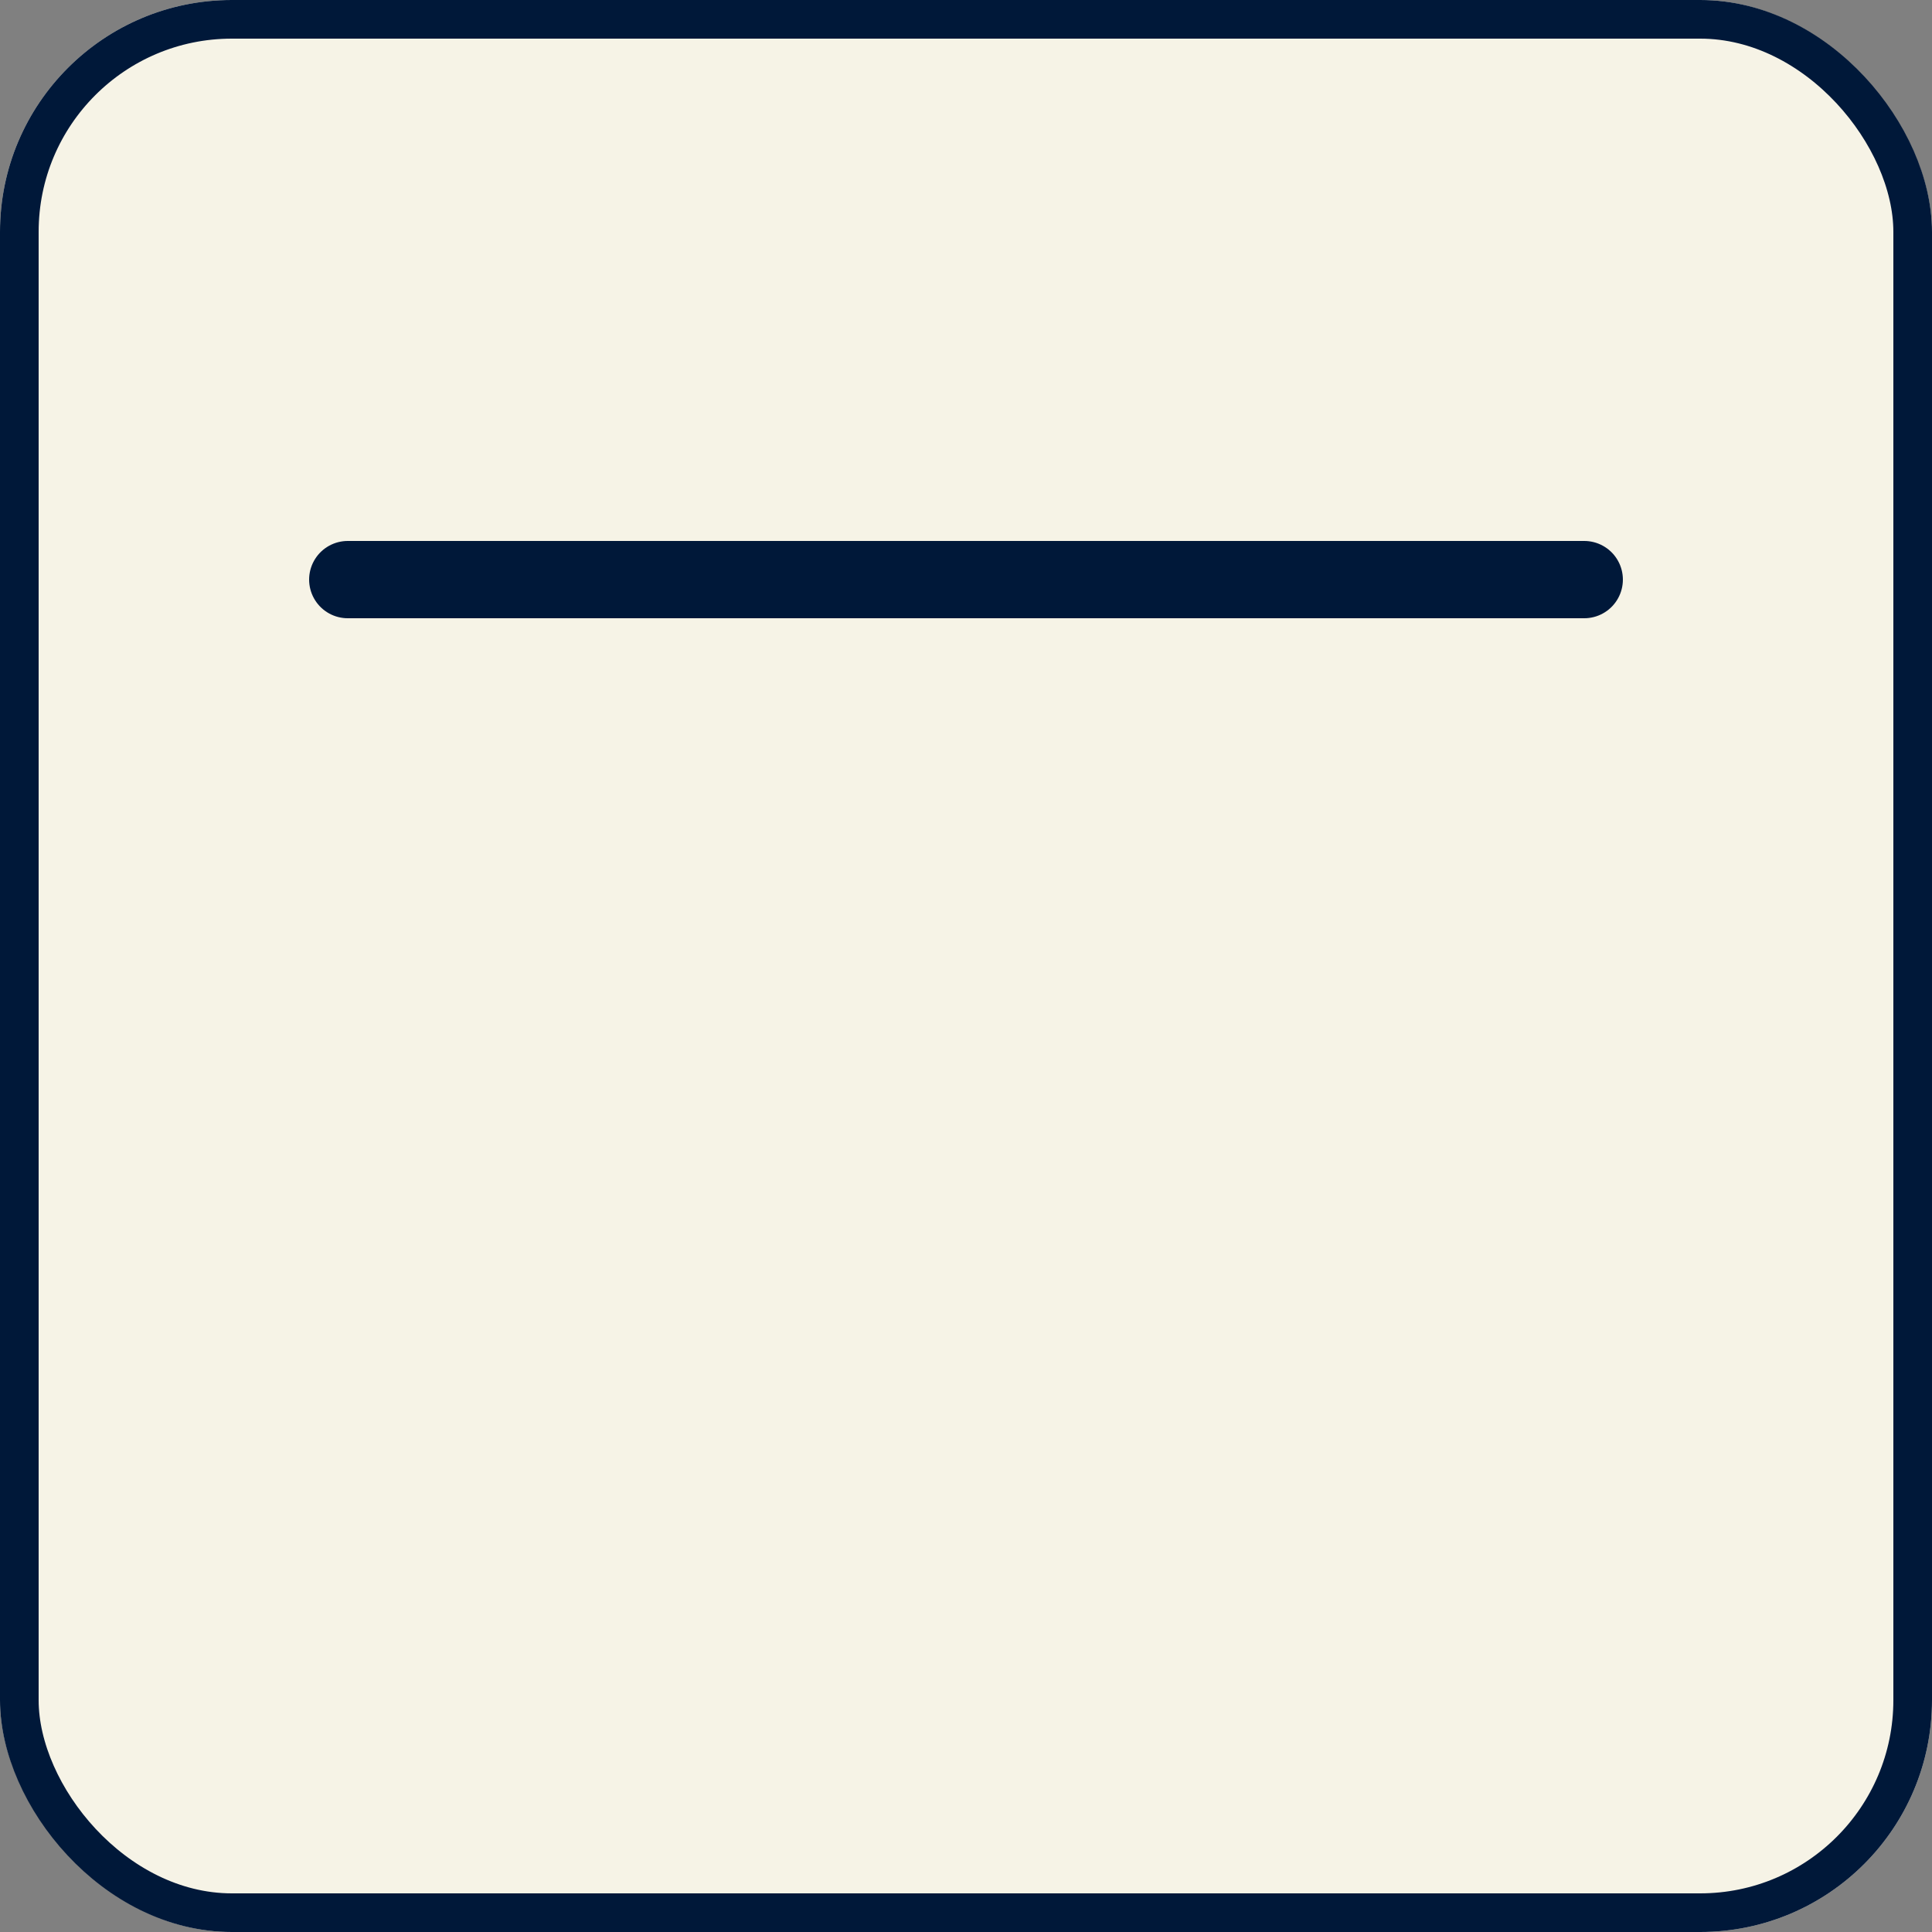 <svg xmlns="http://www.w3.org/2000/svg" width="25" height="25" viewBox="0 0 25 25">
  <rect x="0" y="0" width="25" height="25" fill="#808080" stroke="none"/>
  <g id="Group_1028" data-name="Group 1028" transform="translate(-795 -593)">
    <g id="Rectangle_314" data-name="Rectangle 314" transform="translate(795 593)" fill="#f6f3e6" stroke="#001839" stroke-width="0.5">
      <rect width="25" height="25" rx="3" stroke="none"/>
      <rect x="0.25" y="0.25" width="24.5" height="24.5" rx="2.75" fill="none"/>
    </g>
    <line id="Line_63" data-name="Line 63" x2="16" transform="translate(799.5 600.5)" fill="none" stroke="#001839" stroke-linecap="round" stroke-width="1"/>
  </g>
</svg>
